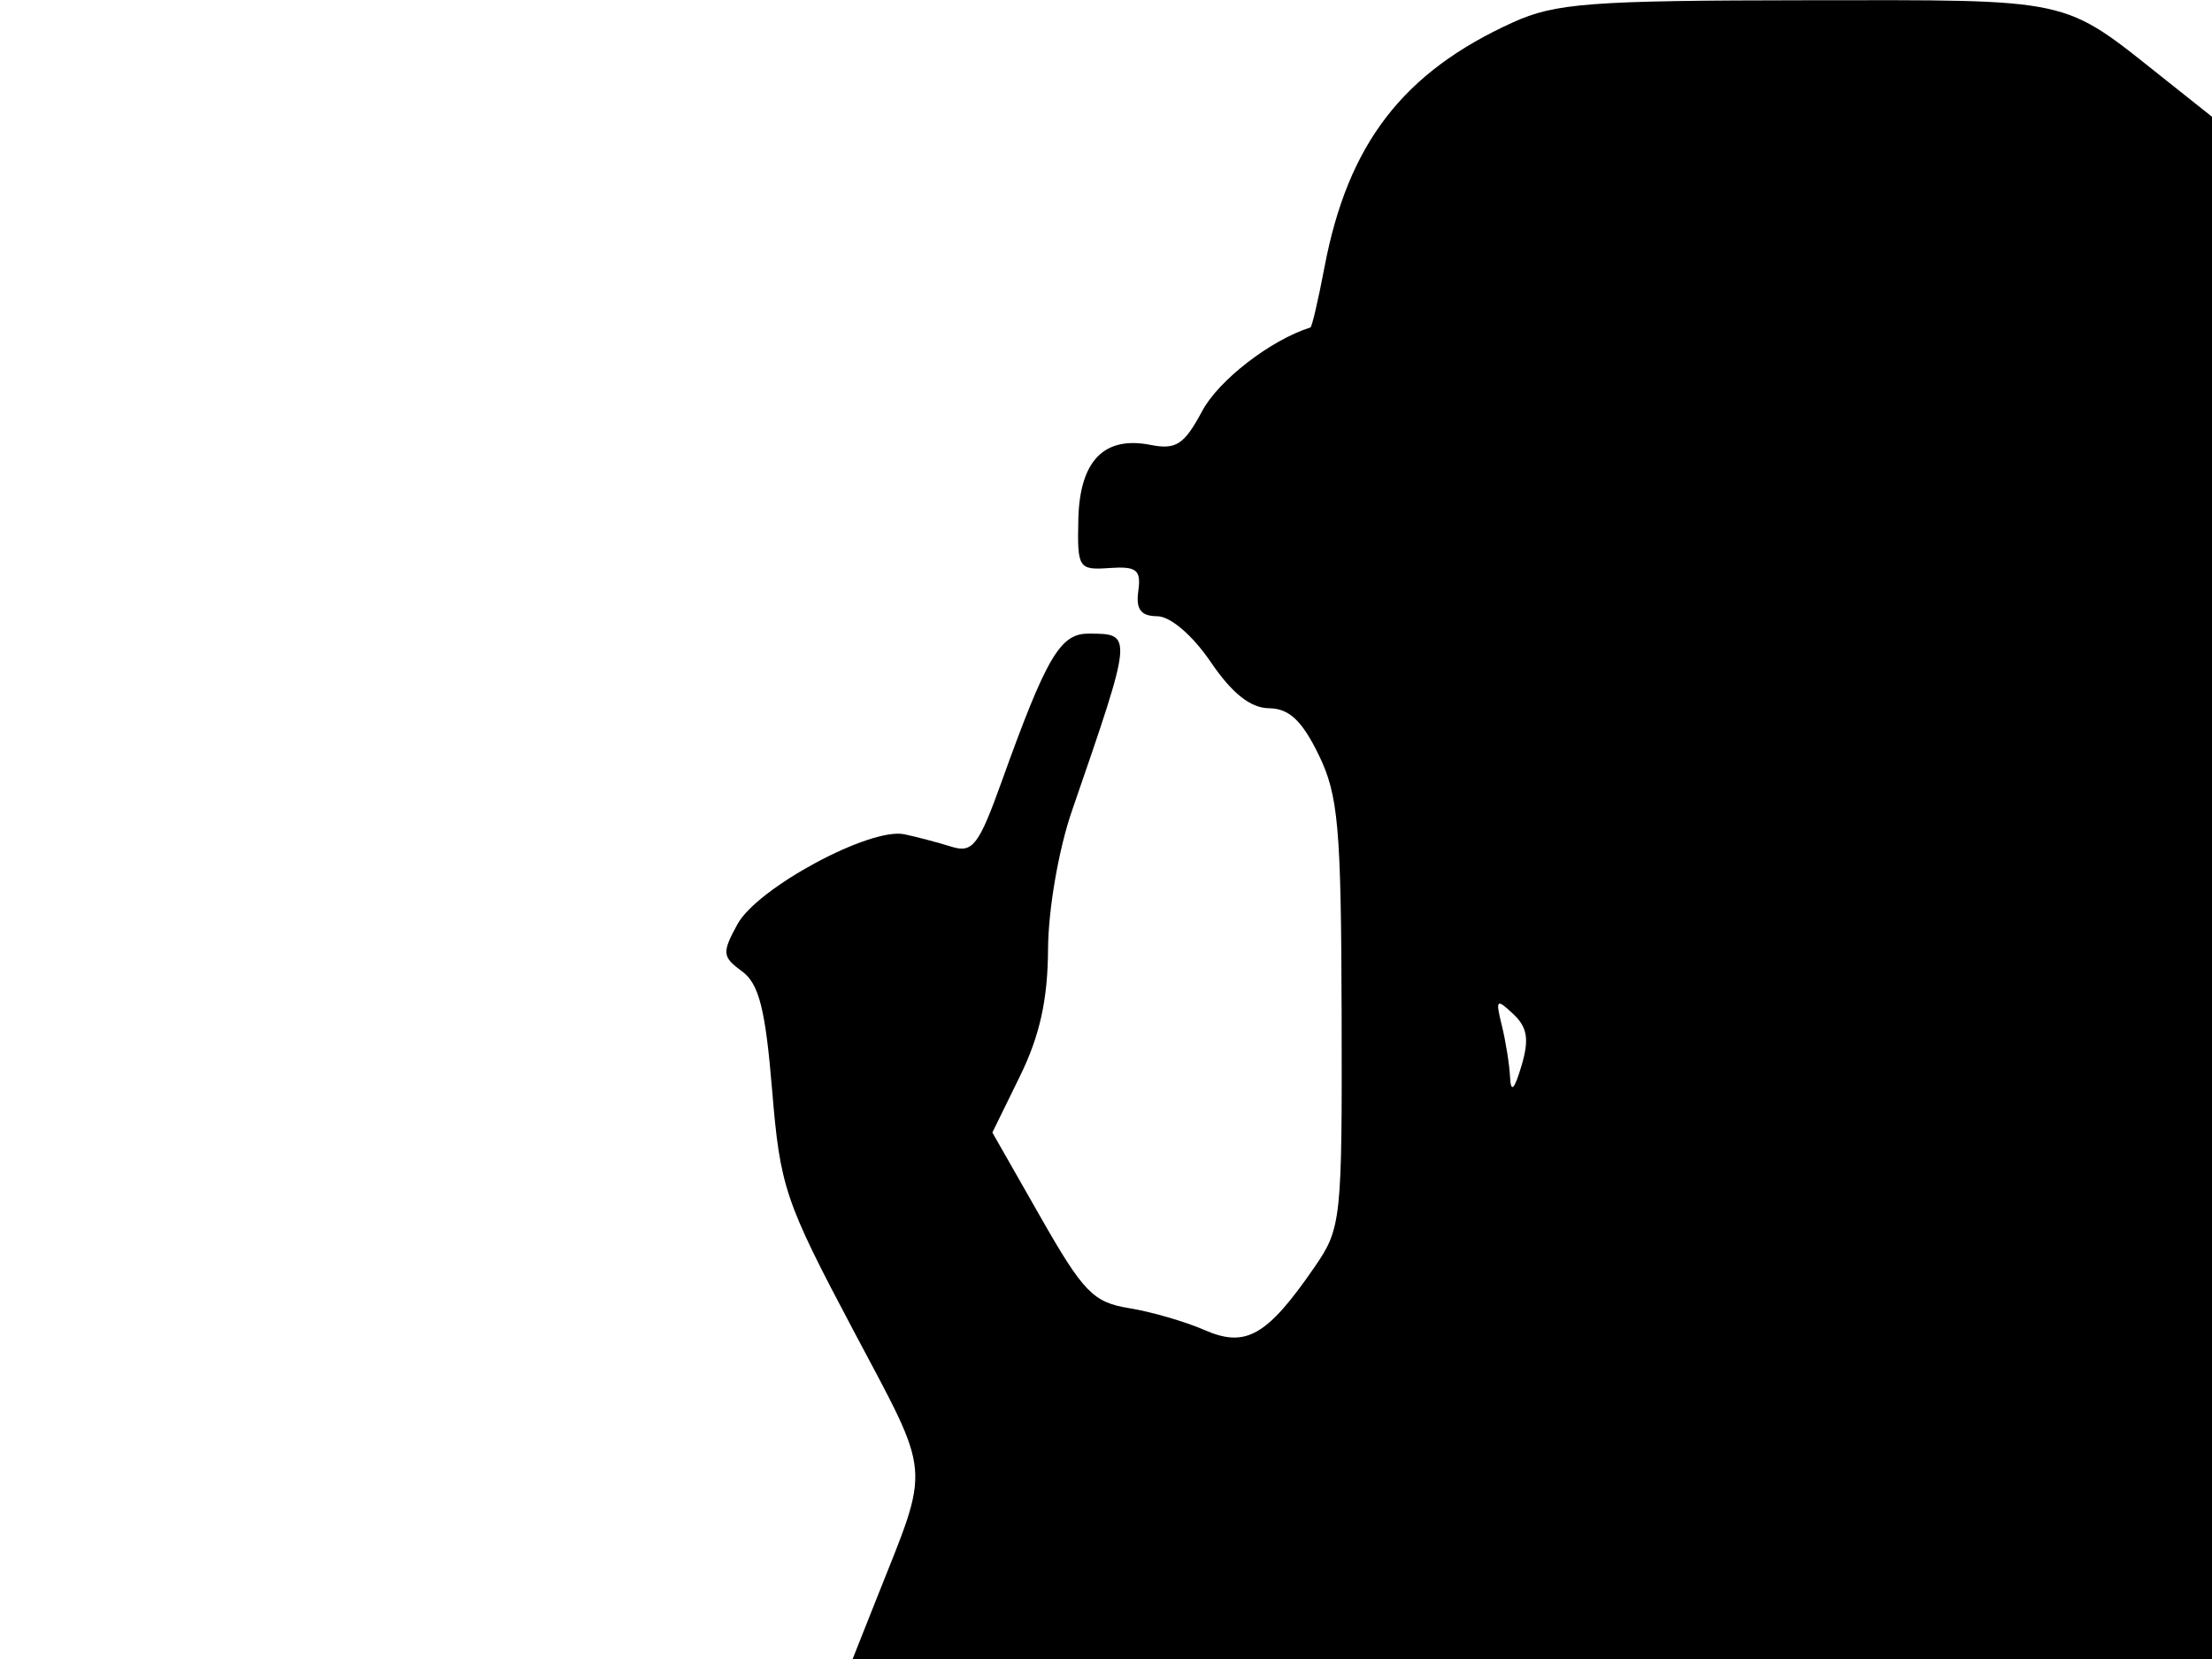 <svg xmlns="http://www.w3.org/2000/svg" width="192" height="144" viewBox="0 0 192 144" version="1.1">
	<path d="M 131.315 1.944 C 121.765 6.280, 116.995 12.481, 114.962 23.202 C 114.425 26.032, 113.877 28.382, 113.743 28.424 C 110.306 29.503, 105.783 32.994, 104.352 35.671 C 102.794 38.588, 102.084 39.055, 99.873 38.618 C 95.824 37.818, 93.710 40.001, 93.598 45.098 C 93.504 49.321, 93.614 49.492, 96.304 49.304 C 98.658 49.140, 99.059 49.459, 98.804 51.292 C 98.581 52.890, 99.022 53.479, 100.448 53.488 C 101.590 53.495, 103.514 55.144, 105.100 57.476 C 106.944 60.188, 108.549 61.459, 110.152 61.476 C 111.888 61.494, 113.008 62.542, 114.452 65.500 C 116.167 69.014, 116.410 71.746, 116.452 88 C 116.499 105.956, 116.429 106.603, 114.089 110 C 109.986 115.956, 108.138 117.013, 104.564 115.451 C 102.879 114.714, 99.925 113.857, 98 113.546 C 94.893 113.044, 94.031 112.157, 90.318 105.641 L 86.136 98.302 88.537 93.401 C 90.253 89.897, 90.946 86.763, 90.969 82.405 C 90.986 78.954, 91.883 73.749, 93.036 70.405 C 98.378 54.914, 98.370 55, 94.447 55 C 92.019 55, 90.813 57.063, 86.949 67.824 C 84.954 73.380, 84.424 74.069, 82.589 73.494 C 81.440 73.133, 79.600 72.648, 78.500 72.415 C 75.534 71.786, 65.740 77.061, 64.013 80.217 C 62.653 82.703, 62.686 83.050, 64.403 84.305 C 65.879 85.384, 66.438 87.588, 67.020 94.620 C 67.717 103.039, 68.127 104.254, 74.019 115.376 C 80.940 128.440, 80.802 126.874, 76.091 138.750 L 74.008 144 133.004 144 L 192 144 192 77.067 L 192 10.134 187.750 6.756 C 178.917 -0.264, 180.120 -0.002, 156.785 0.022 C 138.038 0.041, 135.001 0.270, 131.315 1.944 M 130.355 89 C 130.695 90.375, 131.018 92.400, 131.072 93.500 C 131.142 94.899, 131.440 94.602, 132.063 92.513 C 132.747 90.219, 132.581 89.174, 131.346 88.013 C 129.889 86.642, 129.796 86.735, 130.355 89" stroke="none" fill="black" fill-rule="evenodd"/>
</svg>